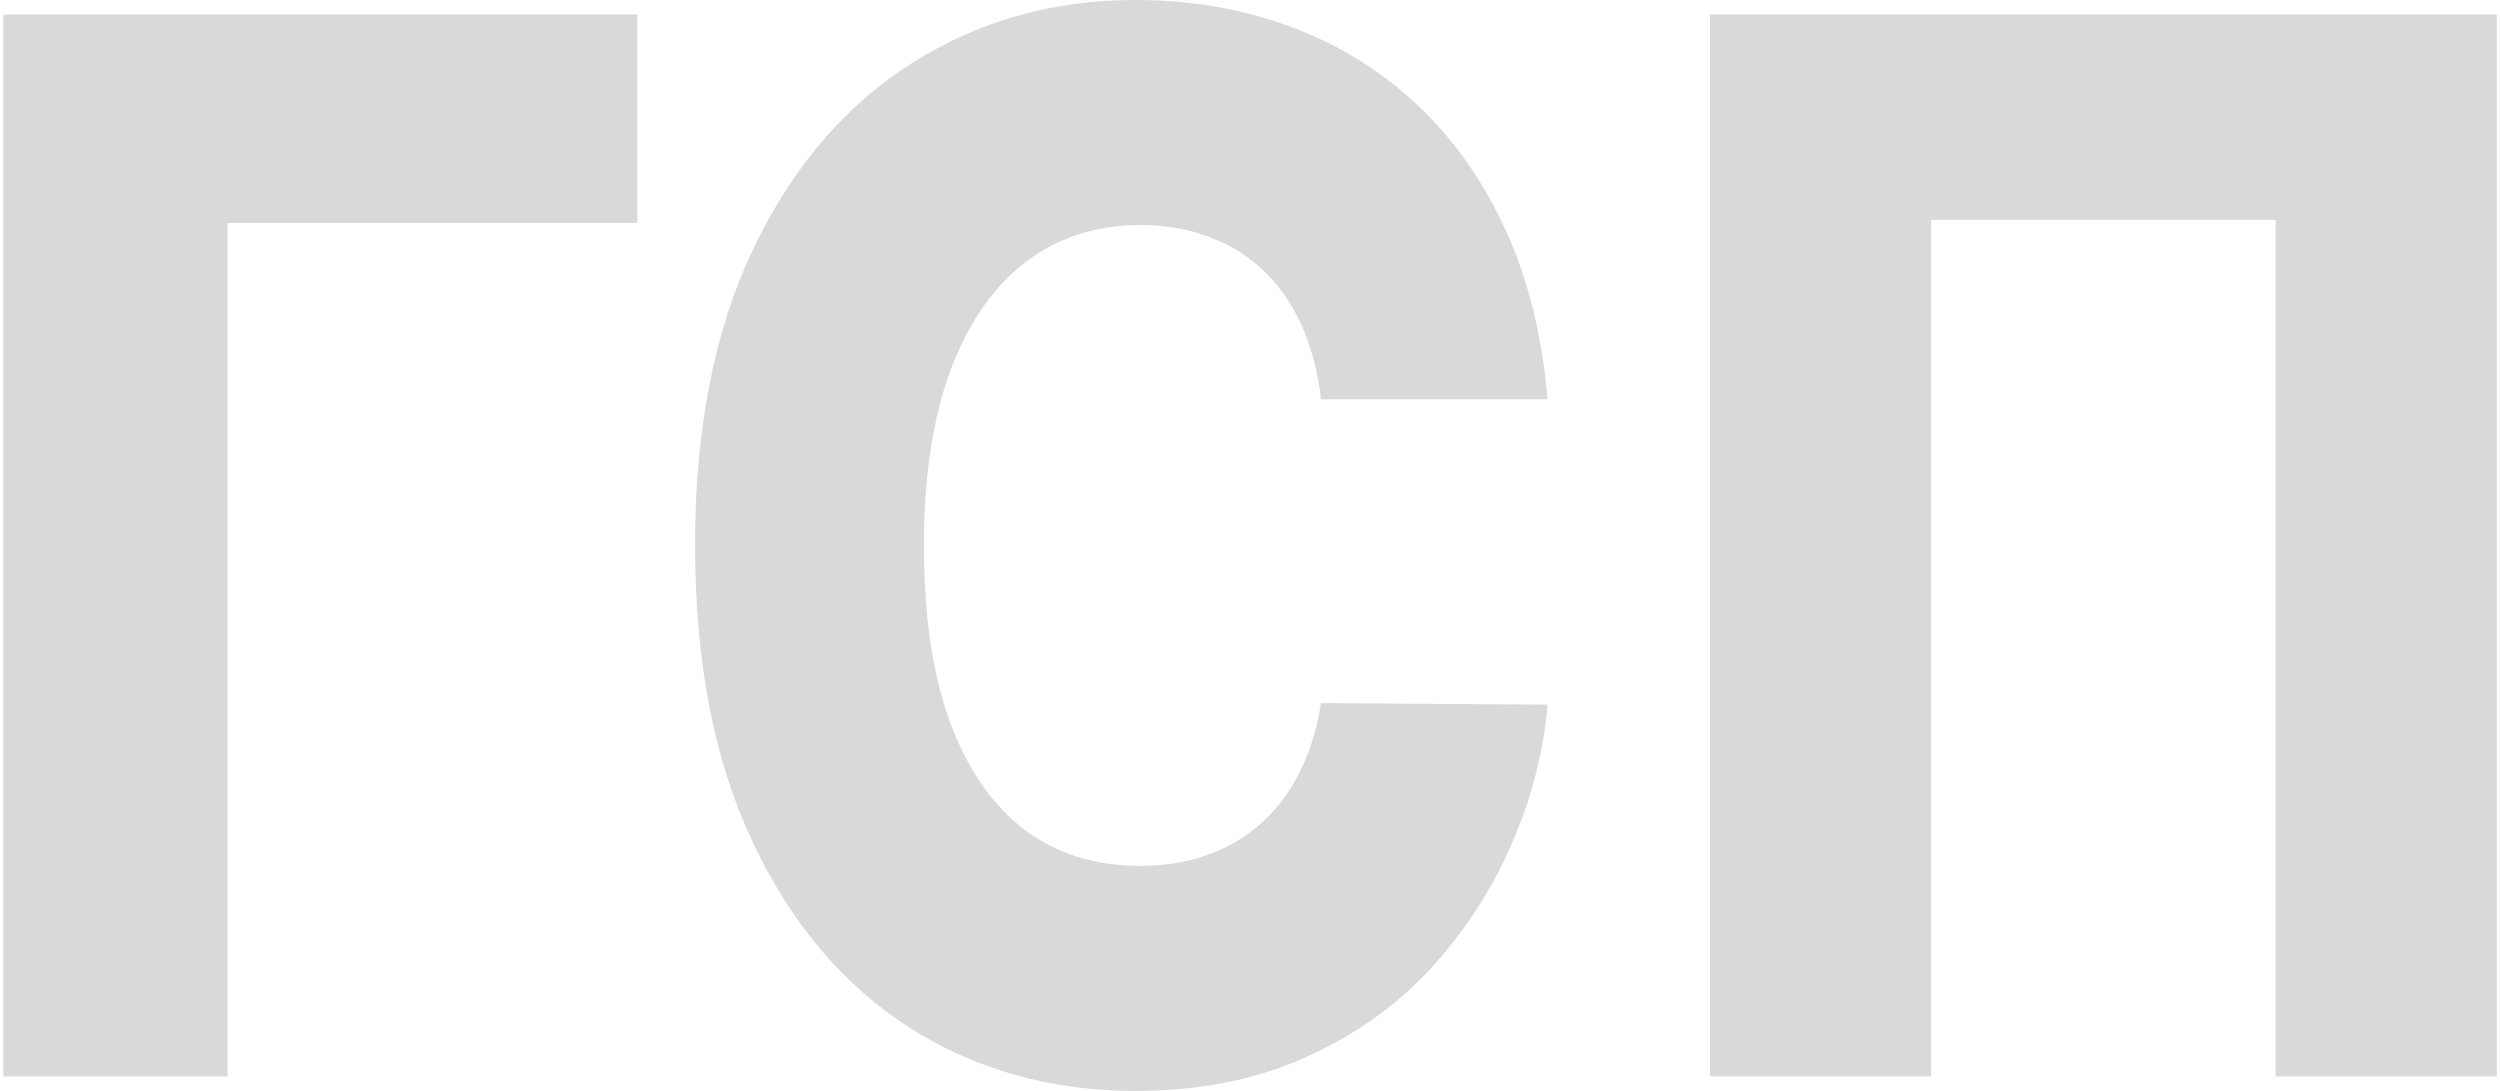 <svg width="110" height="48" viewBox="0 0 110 48" fill="none" xmlns="http://www.w3.org/2000/svg">
<path d="M28.044 0.639V9.81H10.016V47.361H0.145V0.639H28.044Z" fill="#D9D9D9"/>
<path d="M68.094 17.567H58.123C57.99 16.395 57.717 15.338 57.305 14.395C56.893 13.453 56.348 12.646 55.67 11.977C54.992 11.308 54.187 10.799 53.257 10.449C52.339 10.084 51.322 9.901 50.206 9.901C48.224 9.901 46.516 10.456 45.08 11.566C43.658 12.677 42.561 14.281 41.79 16.38C41.032 18.479 40.653 21.019 40.653 24C40.653 27.103 41.038 29.703 41.81 31.802C42.594 33.886 43.691 35.46 45.1 36.525C46.523 37.574 48.205 38.099 50.146 38.099C51.236 38.099 52.226 37.939 53.117 37.62C54.021 37.3 54.812 36.837 55.49 36.228C56.182 35.605 56.747 34.852 57.185 33.97C57.637 33.072 57.95 32.061 58.123 30.935L68.094 31.004C67.921 33.072 67.396 35.11 66.519 37.118C65.654 39.126 64.464 40.958 62.949 42.616C61.433 44.259 59.585 45.566 57.405 46.54C55.238 47.513 52.752 48 49.946 48C46.25 48 42.94 47.072 40.015 45.217C37.103 43.346 34.803 40.624 33.115 37.049C31.426 33.475 30.582 29.125 30.582 24C30.582 18.859 31.439 14.502 33.154 10.928C34.87 7.354 37.19 4.639 40.114 2.783C43.039 0.928 46.317 0 49.946 0C52.419 0 54.706 0.395 56.806 1.186C58.907 1.962 60.755 3.103 62.35 4.608C63.946 6.099 65.242 7.932 66.239 10.107C67.237 12.281 67.855 14.768 68.094 17.567Z" fill="#D9D9D9"/>
<path d="M109.859 0.639V47.361H100.127V9.673H84.97V47.361H75.238V0.639H109.859Z" fill="#D9D9D9"/>
</svg>
